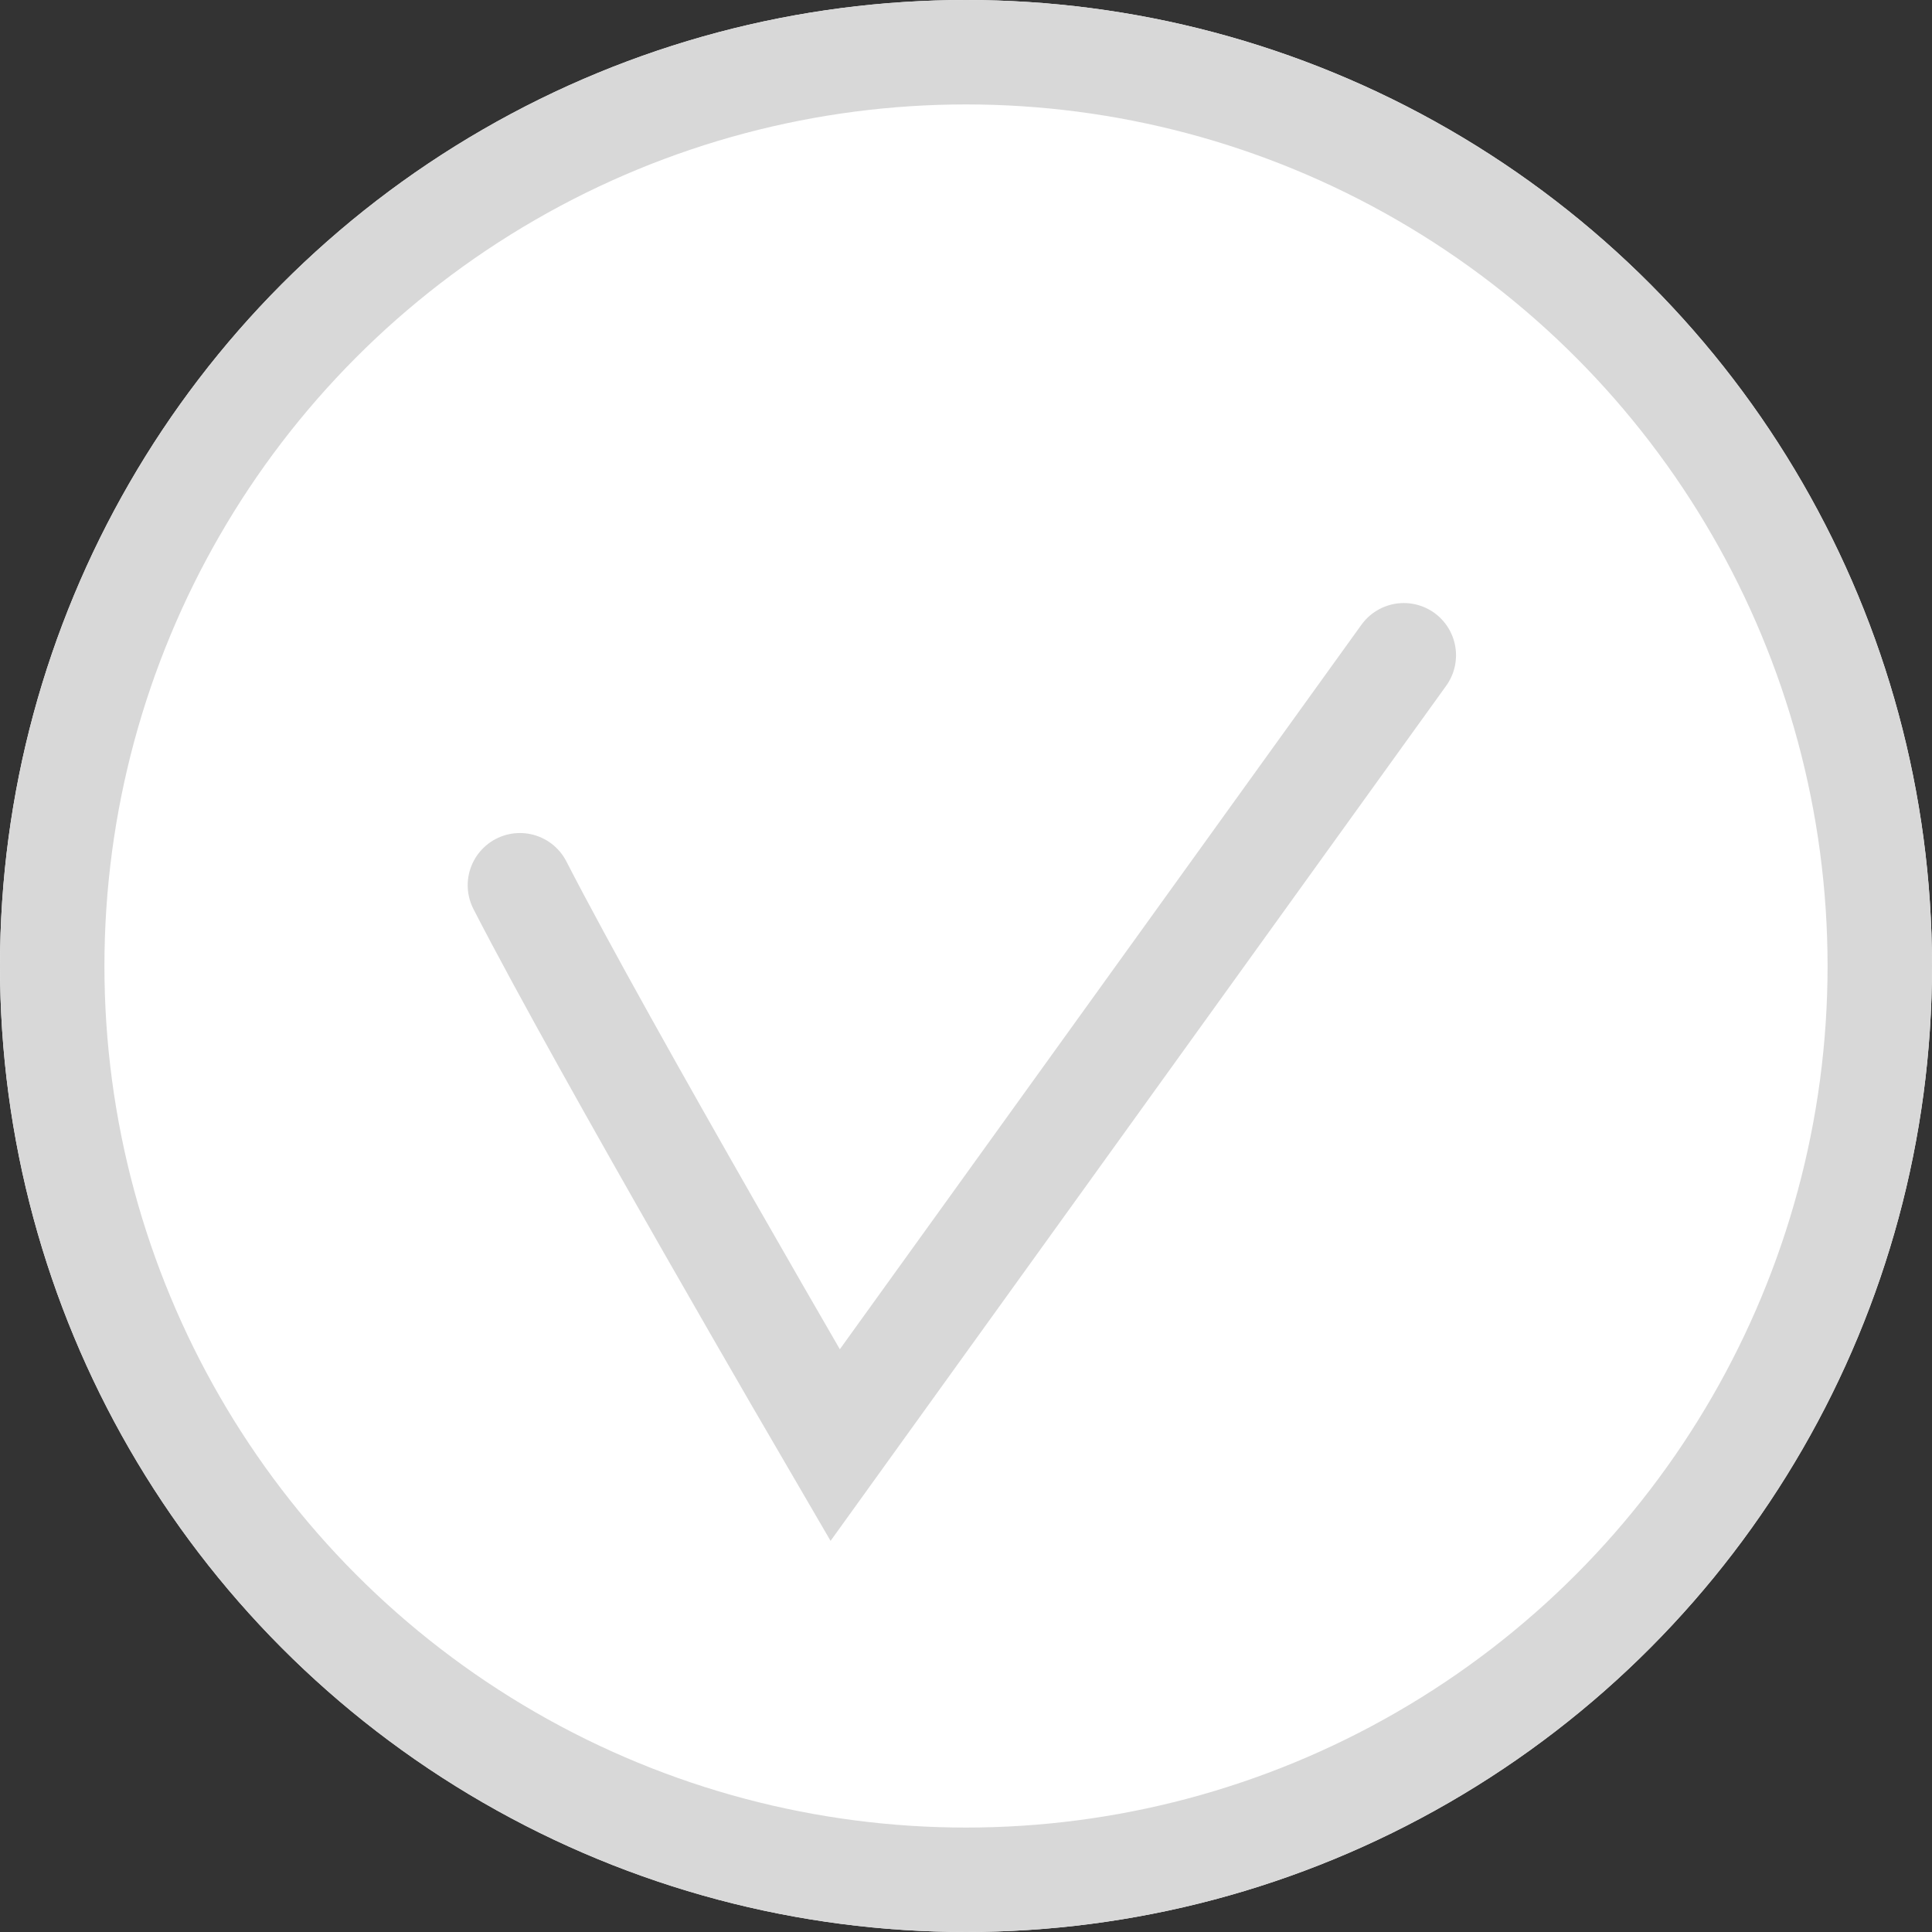 <svg id="icon_bg_check" xmlns="http://www.w3.org/2000/svg" width="74" height="74" viewBox="0 0 74 74">
  <rect x="0" y="0" width="74" height="74" fill="#333333" stroke="none"/>
  <g id="그룹_75" data-name="그룹 75" transform="translate(-183 -453)">
    <g id="타원_5" data-name="타원 5" transform="translate(183 453)" fill="#fff" stroke="#d8d8d8" stroke-width="4">
      <circle cx="37" cy="37" r="37" stroke="none"/>
      <circle cx="37" cy="37" r="35" fill="none"/>
    </g>
  </g>
  <path id="패스_153" data-name="패스 153" d="M1405,533.963c3.269,6.361,12.074,21.445,12.074,21.445l21.781-30.254" transform="translate(-1385.086 -500.056)" fill="none" stroke="#d8d8d8" stroke-linecap="round" stroke-width="4"/>
</svg>
